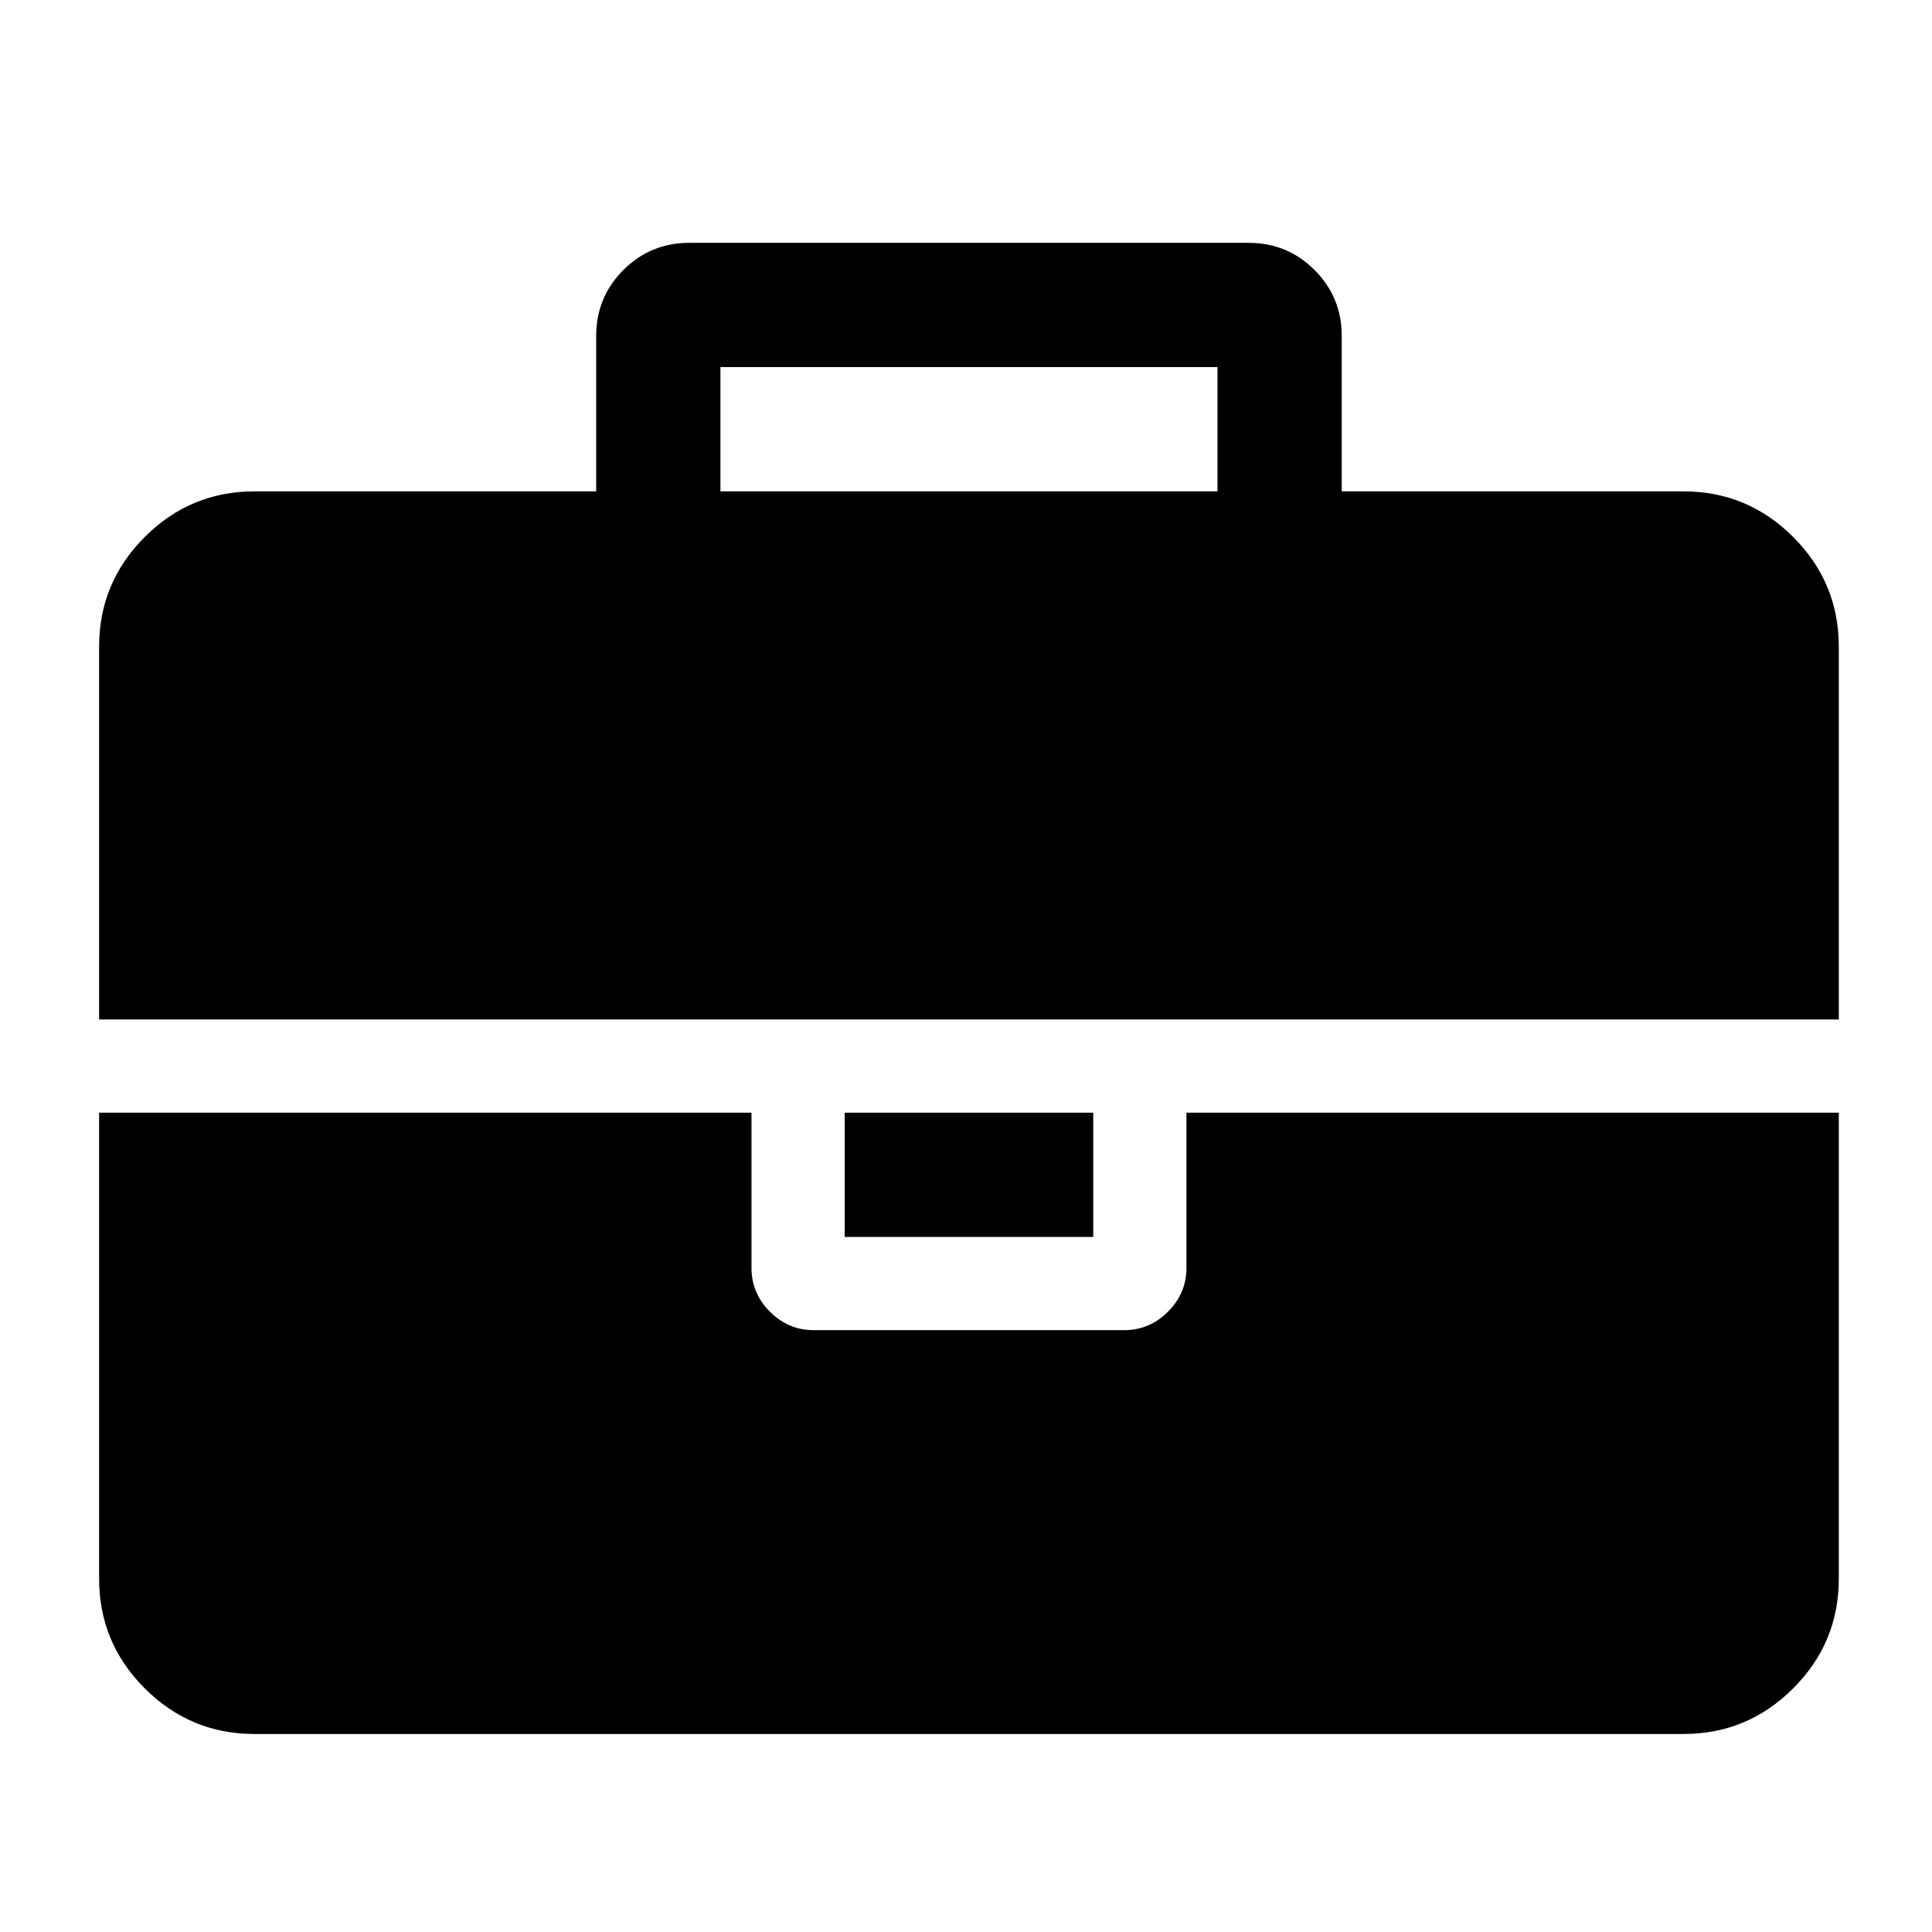 <?xml version="1.0" encoding="UTF-8" standalone="no"?>
<!-- Created with Inkscape (http://www.inkscape.org/) -->

<svg
   xmlns:dc="http://purl.org/dc/elements/1.1/"
   xmlns:cc="http://creativecommons.org/ns#"
   xmlns:rdf="http://www.w3.org/1999/02/22-rdf-syntax-ns#"
   xmlns:svg="http://www.w3.org/2000/svg"
   xmlns="http://www.w3.org/2000/svg"
   xmlns:sodipodi="http://sodipodi.sourceforge.net/DTD/sodipodi-0.dtd"
   xmlns:inkscape="http://www.inkscape.org/namespaces/inkscape"
   width="377.953"
   height="377.953"
   viewBox="0 0 100 100"
   version="1.1"
   id="svg6913"
   inkscape:version="0.92.3 (2405546, 2018-03-11)"
   sodipodi:docname="work_anniversary.svg">
  <defs
     id="defs6907" />
  <sodipodi:namedview
     id="base"
     pagecolor="#ffffff"
     bordercolor="#666666"
     borderopacity="1.0"
     inkscape:pageopacity="0.0"
     inkscape:pageshadow="2"
     inkscape:zoom="0.90509669"
     inkscape:cx="229.99375"
     inkscape:cy="265.36951"
     inkscape:document-units="mm"
     inkscape:current-layer="layer1"
     showgrid="true"
     units="px"
     showguides="true"
     inkscape:guide-bbox="true"
     inkscape:window-width="1920"
     inkscape:window-height="1017"
     inkscape:window-x="-8"
     inkscape:window-y="-8"
     inkscape:window-maximized="1">
    <sodipodi:guide
       position="49.979,32.874"
       orientation="1,0"
       id="guide7481"
       inkscape:locked="false" />
    <sodipodi:guide
       position="84.667,94.881"
       orientation="0,1"
       id="guide7483"
       inkscape:locked="false" />
    <sodipodi:guide
       position="80.448,94.881"
       orientation="0,1"
       id="guide7485"
       inkscape:locked="false" />
    <sodipodi:guide
       position="95.415,49.979"
       orientation="1,0"
       id="guide7487"
       inkscape:locked="false" />
    <sodipodi:guide
       position="14.165,4.811"
       orientation="0,1"
       id="guide7489"
       inkscape:locked="false" />
    <sodipodi:guide
       position="5.345,57.463"
       orientation="1,0"
       id="guide7491"
       inkscape:locked="false" />
    <inkscape:grid
       type="xygrid"
       id="grid7493" />
  </sodipodi:namedview>
  <g
     inkscape:label="Layer 1"
     inkscape:groupmode="layer"
     id="layer1"
     transform="translate(0,-197)">
    <g
       id="g5204"
       transform="matrix(0.138,0,0,0.147,20.119,212.879)"
       style="fill:#ffffff;stroke:none;stroke-width:1.86;stroke-opacity:0.804">
      <g
         id="g5146"
         style="fill:#ffffff;stroke:none;stroke-width:1.86;stroke-opacity:0.804">
        <g
           id="g5144"
           style="fill:#ffffff;stroke:none;stroke-width:1.86;stroke-opacity:0.804" />
      </g>
      <g
         id="g5148"
         style="fill:#ffffff;stroke:none;stroke-width:1.86;stroke-opacity:0.804" />
      <g
         id="g5150"
         style="fill:#ffffff;stroke:none;stroke-width:1.86;stroke-opacity:0.804" />
      <g
         id="g5152"
         style="fill:#ffffff;stroke:none;stroke-width:1.86;stroke-opacity:0.804" />
      <g
         id="g5154"
         style="fill:#ffffff;stroke:none;stroke-width:1.86;stroke-opacity:0.804" />
      <g
         id="g5156"
         style="fill:#ffffff;stroke:none;stroke-width:1.86;stroke-opacity:0.804" />
      <g
         id="g5158"
         style="fill:#ffffff;stroke:none;stroke-width:1.86;stroke-opacity:0.804" />
      <g
         id="g5160"
         style="fill:#ffffff;stroke:none;stroke-width:1.86;stroke-opacity:0.804" />
      <g
         id="g5162"
         style="fill:#ffffff;stroke:none;stroke-width:1.86;stroke-opacity:0.804" />
      <g
         id="g5164"
         style="fill:#ffffff;stroke:none;stroke-width:1.86;stroke-opacity:0.804" />
      <g
         id="g5166"
         style="fill:#ffffff;stroke:none;stroke-width:1.86;stroke-opacity:0.804" />
      <g
         id="g5168"
         style="fill:#ffffff;stroke:none;stroke-width:1.86;stroke-opacity:0.804" />
      <g
         id="g5170"
         style="fill:#ffffff;stroke:none;stroke-width:1.86;stroke-opacity:0.804" />
      <g
         id="g5172"
         style="fill:#ffffff;stroke:none;stroke-width:1.86;stroke-opacity:0.804" />
      <g
         id="g5174"
         style="fill:#ffffff;stroke:none;stroke-width:1.86;stroke-opacity:0.804" />
      <g
         id="g5176"
         style="fill:#ffffff;stroke:none;stroke-width:1.86;stroke-opacity:0.804" />
    </g>
    <g
       id="g996"
       transform="matrix(0.176,0,0,0.176,5.13,203.137)"
       style="stroke-width:5.882">
      <g
         id="g937"
         style="stroke-width:5.882">
        <g
           id="g935"
           style="stroke-width:5.882">
          <path
             id="path929"
             d="m 319.77,338.039 c 0,4.949 -1.811,9.236 -5.424,12.847 -3.617,3.621 -7.902,5.428 -12.851,5.428 h -91.361 c -4.952,0 -9.233,-1.807 -12.85,-5.428 -3.616,-3.61 -5.424,-7.897 -5.424,-12.847 V 292.36 H 0 v 137.044 c 0,12.56 4.471,23.312 13.418,32.257 8.945,8.946 19.701,13.419 32.264,13.419 h 420.266 c 12.56,0 23.315,-4.473 32.261,-13.419 8.949,-8.945 13.418,-19.697 13.418,-32.257 V 292.36 H 319.77 Z"
             inkscape:connector-curvature="0"
             style="stroke-width:5.882" />
          <rect
             id="rect931"
             height="36.545"
             width="73.096"
             y="292.36"
             x="219.266"
             style="stroke-width:5.882" />
          <path
             id="path933"
             d="m 498.208,123.054 c -8.945,-8.947 -19.701,-13.418 -32.261,-13.418 H 365.446 V 63.953 c 0,-7.614 -2.663,-14.084 -7.994,-19.414 -5.325,-5.327 -11.8,-7.993 -19.411,-7.993 H 173.589 c -7.612,0 -14.083,2.666 -19.414,7.993 -5.331,5.327 -7.994,11.799 -7.994,19.414 v 45.683 H 45.682 c -12.562,0 -23.318,4.471 -32.264,13.418 C 4.471,132 0,142.75 0,155.313 V 264.949 H 511.626 V 155.313 c 0,-12.563 -4.468,-23.313 -13.418,-32.259 z M 328.904,109.636 H 182.725 V 73.089 h 146.179 z"
             inkscape:connector-curvature="0"
             style="stroke-width:5.882" />
        </g>
      </g>
      <g
         id="g939"
         style="stroke-width:5.882" />
      <g
         id="g941"
         style="stroke-width:5.882" />
      <g
         id="g943"
         style="stroke-width:5.882" />
      <g
         id="g945"
         style="stroke-width:5.882" />
      <g
         id="g947"
         style="stroke-width:5.882" />
      <g
         id="g949"
         style="stroke-width:5.882" />
      <g
         id="g951"
         style="stroke-width:5.882" />
      <g
         id="g953"
         style="stroke-width:5.882" />
      <g
         id="g955"
         style="stroke-width:5.882" />
      <g
         id="g957"
         style="stroke-width:5.882" />
      <g
         id="g959"
         style="stroke-width:5.882" />
      <g
         id="g961"
         style="stroke-width:5.882" />
      <g
         id="g963"
         style="stroke-width:5.882" />
      <g
         id="g965"
         style="stroke-width:5.882" />
      <g
         id="g967"
         style="stroke-width:5.882" />
    </g>
  </g>
</svg>
